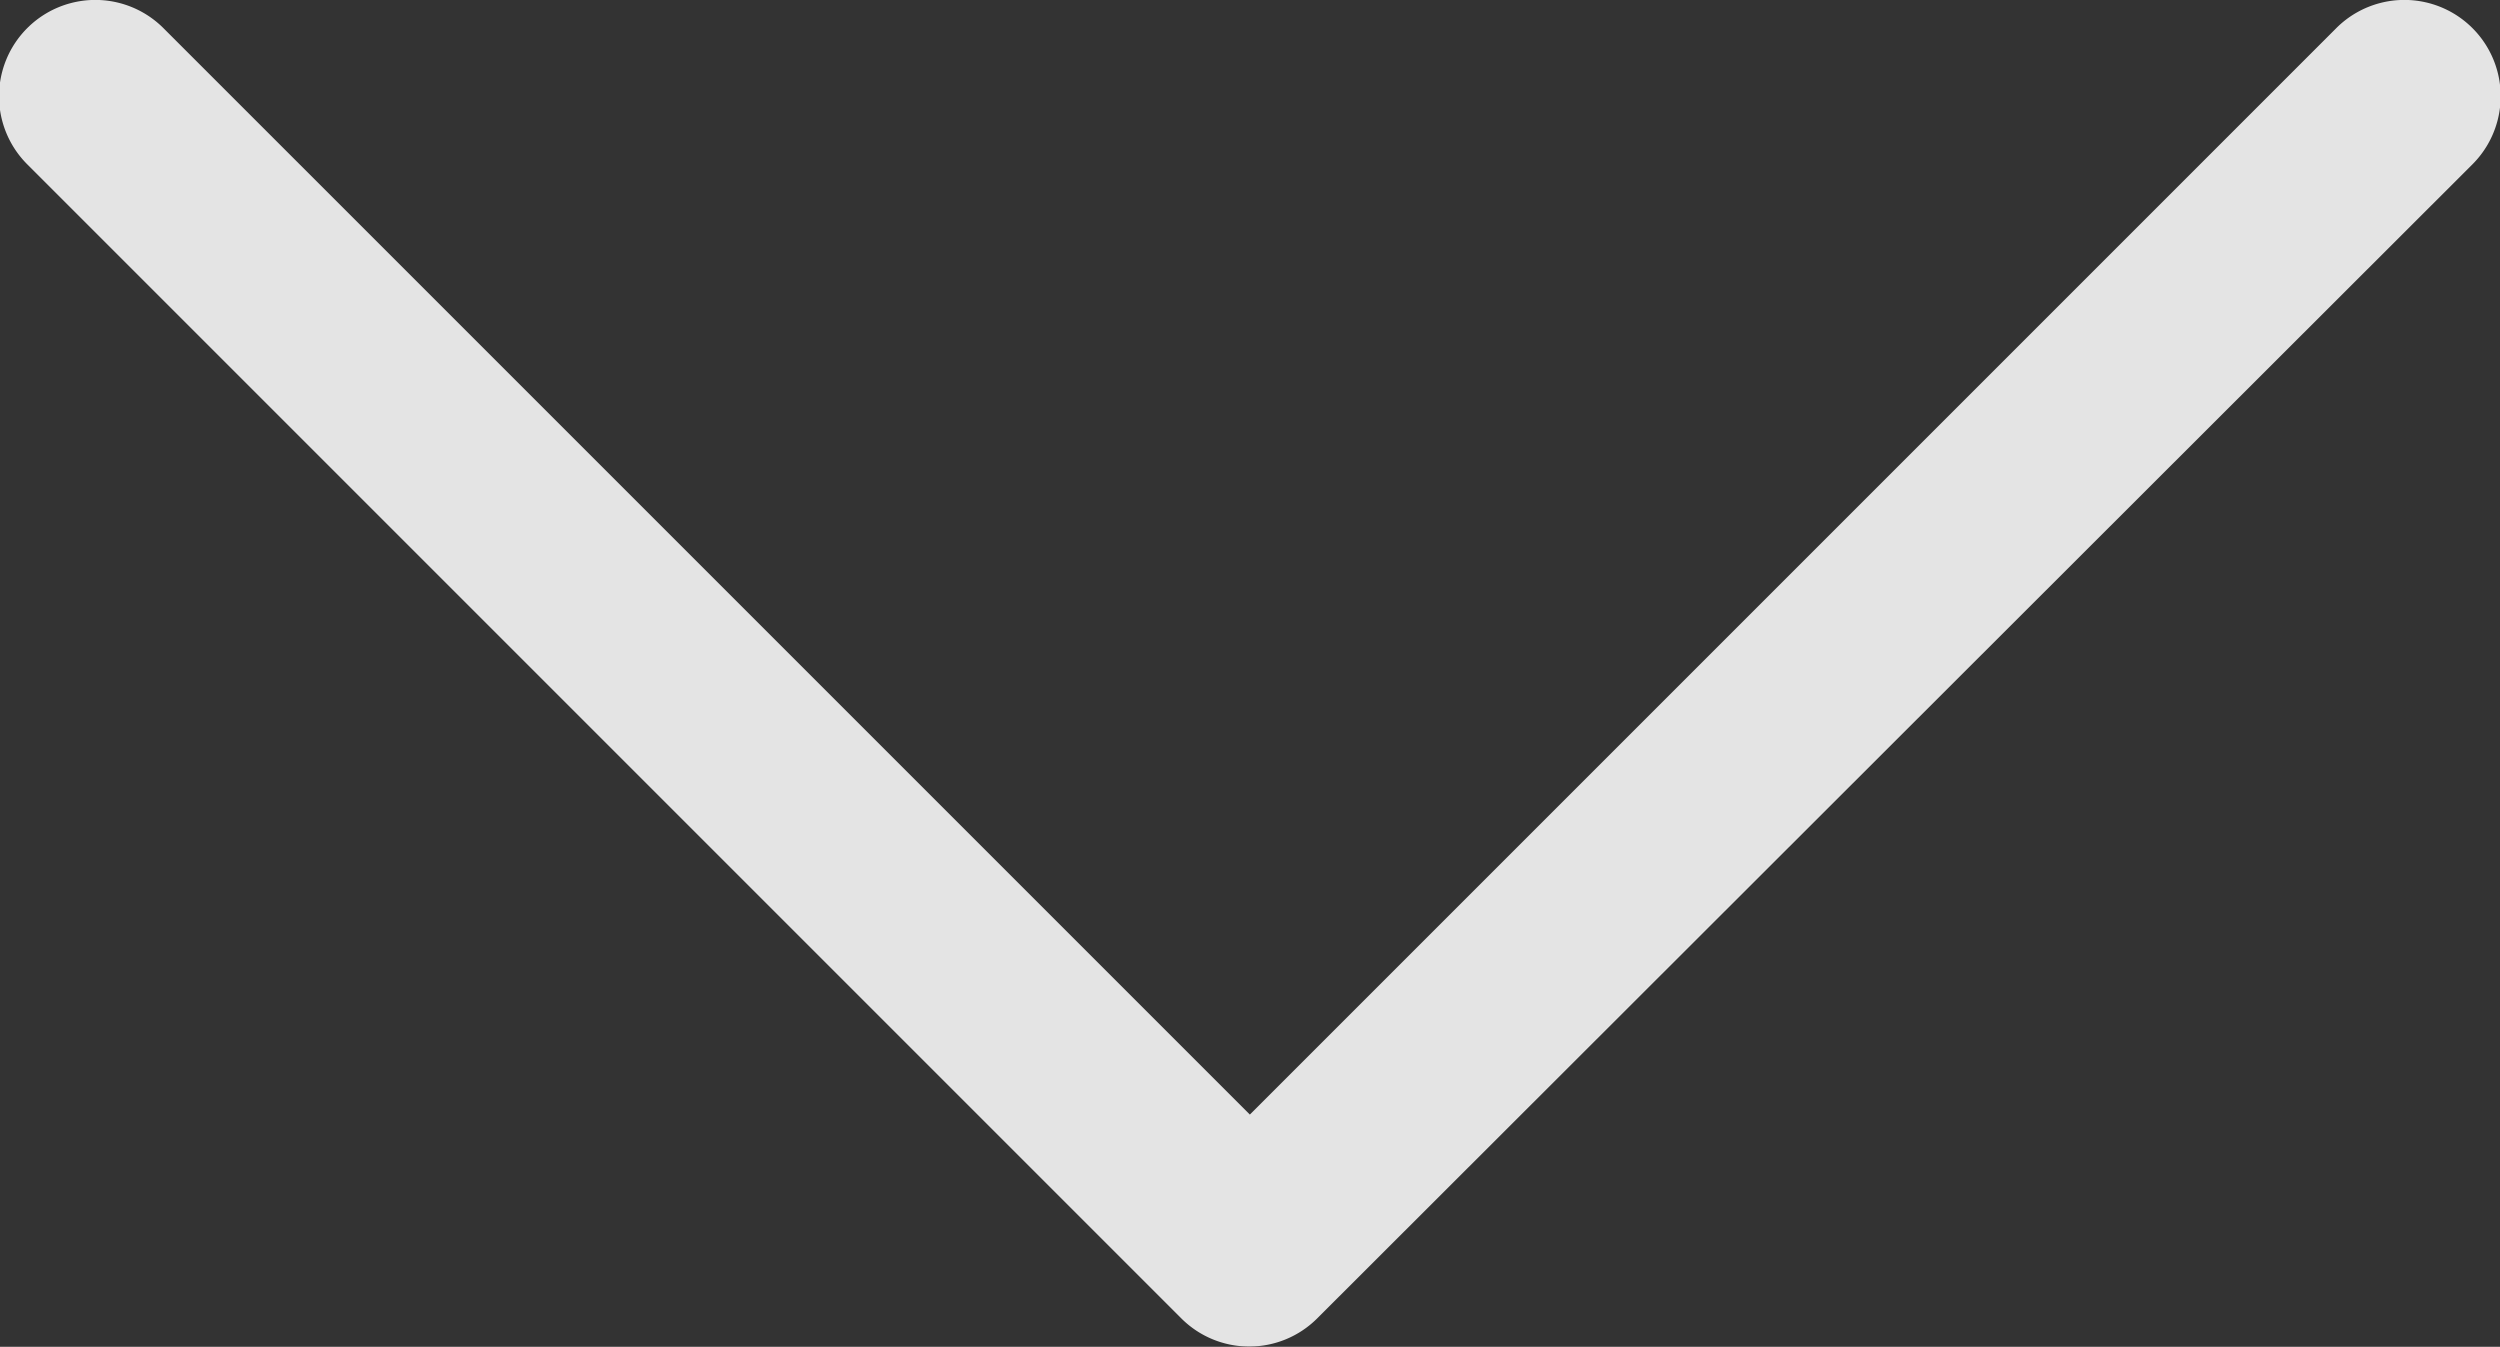 <svg xmlns="http://www.w3.org/2000/svg" width="8.353" height="4.5" viewBox="0 0 8.353 4.5">
  <rect x="0" y="0" width="8.353" height="4.5" fill="#333333" stroke="none"/>
  <g id="next" transform="translate(0 106.797) rotate(-90)" opacity="0.864">
    <g id="Group_3718" data-name="Group 3718" transform="translate(102.297 0)">
      <path id="Path_17017" data-name="Path 17017" d="M102.391,3.948,106.248.091a.321.321,0,0,1,.455.455l-3.63,3.63,3.63,3.63a.321.321,0,0,1-.455.455L102.391,4.4A.321.321,0,0,1,102.391,3.948Z" transform="translate(-102.297 0)" fill="#fff"/>
    </g>
  </g>
</svg>

